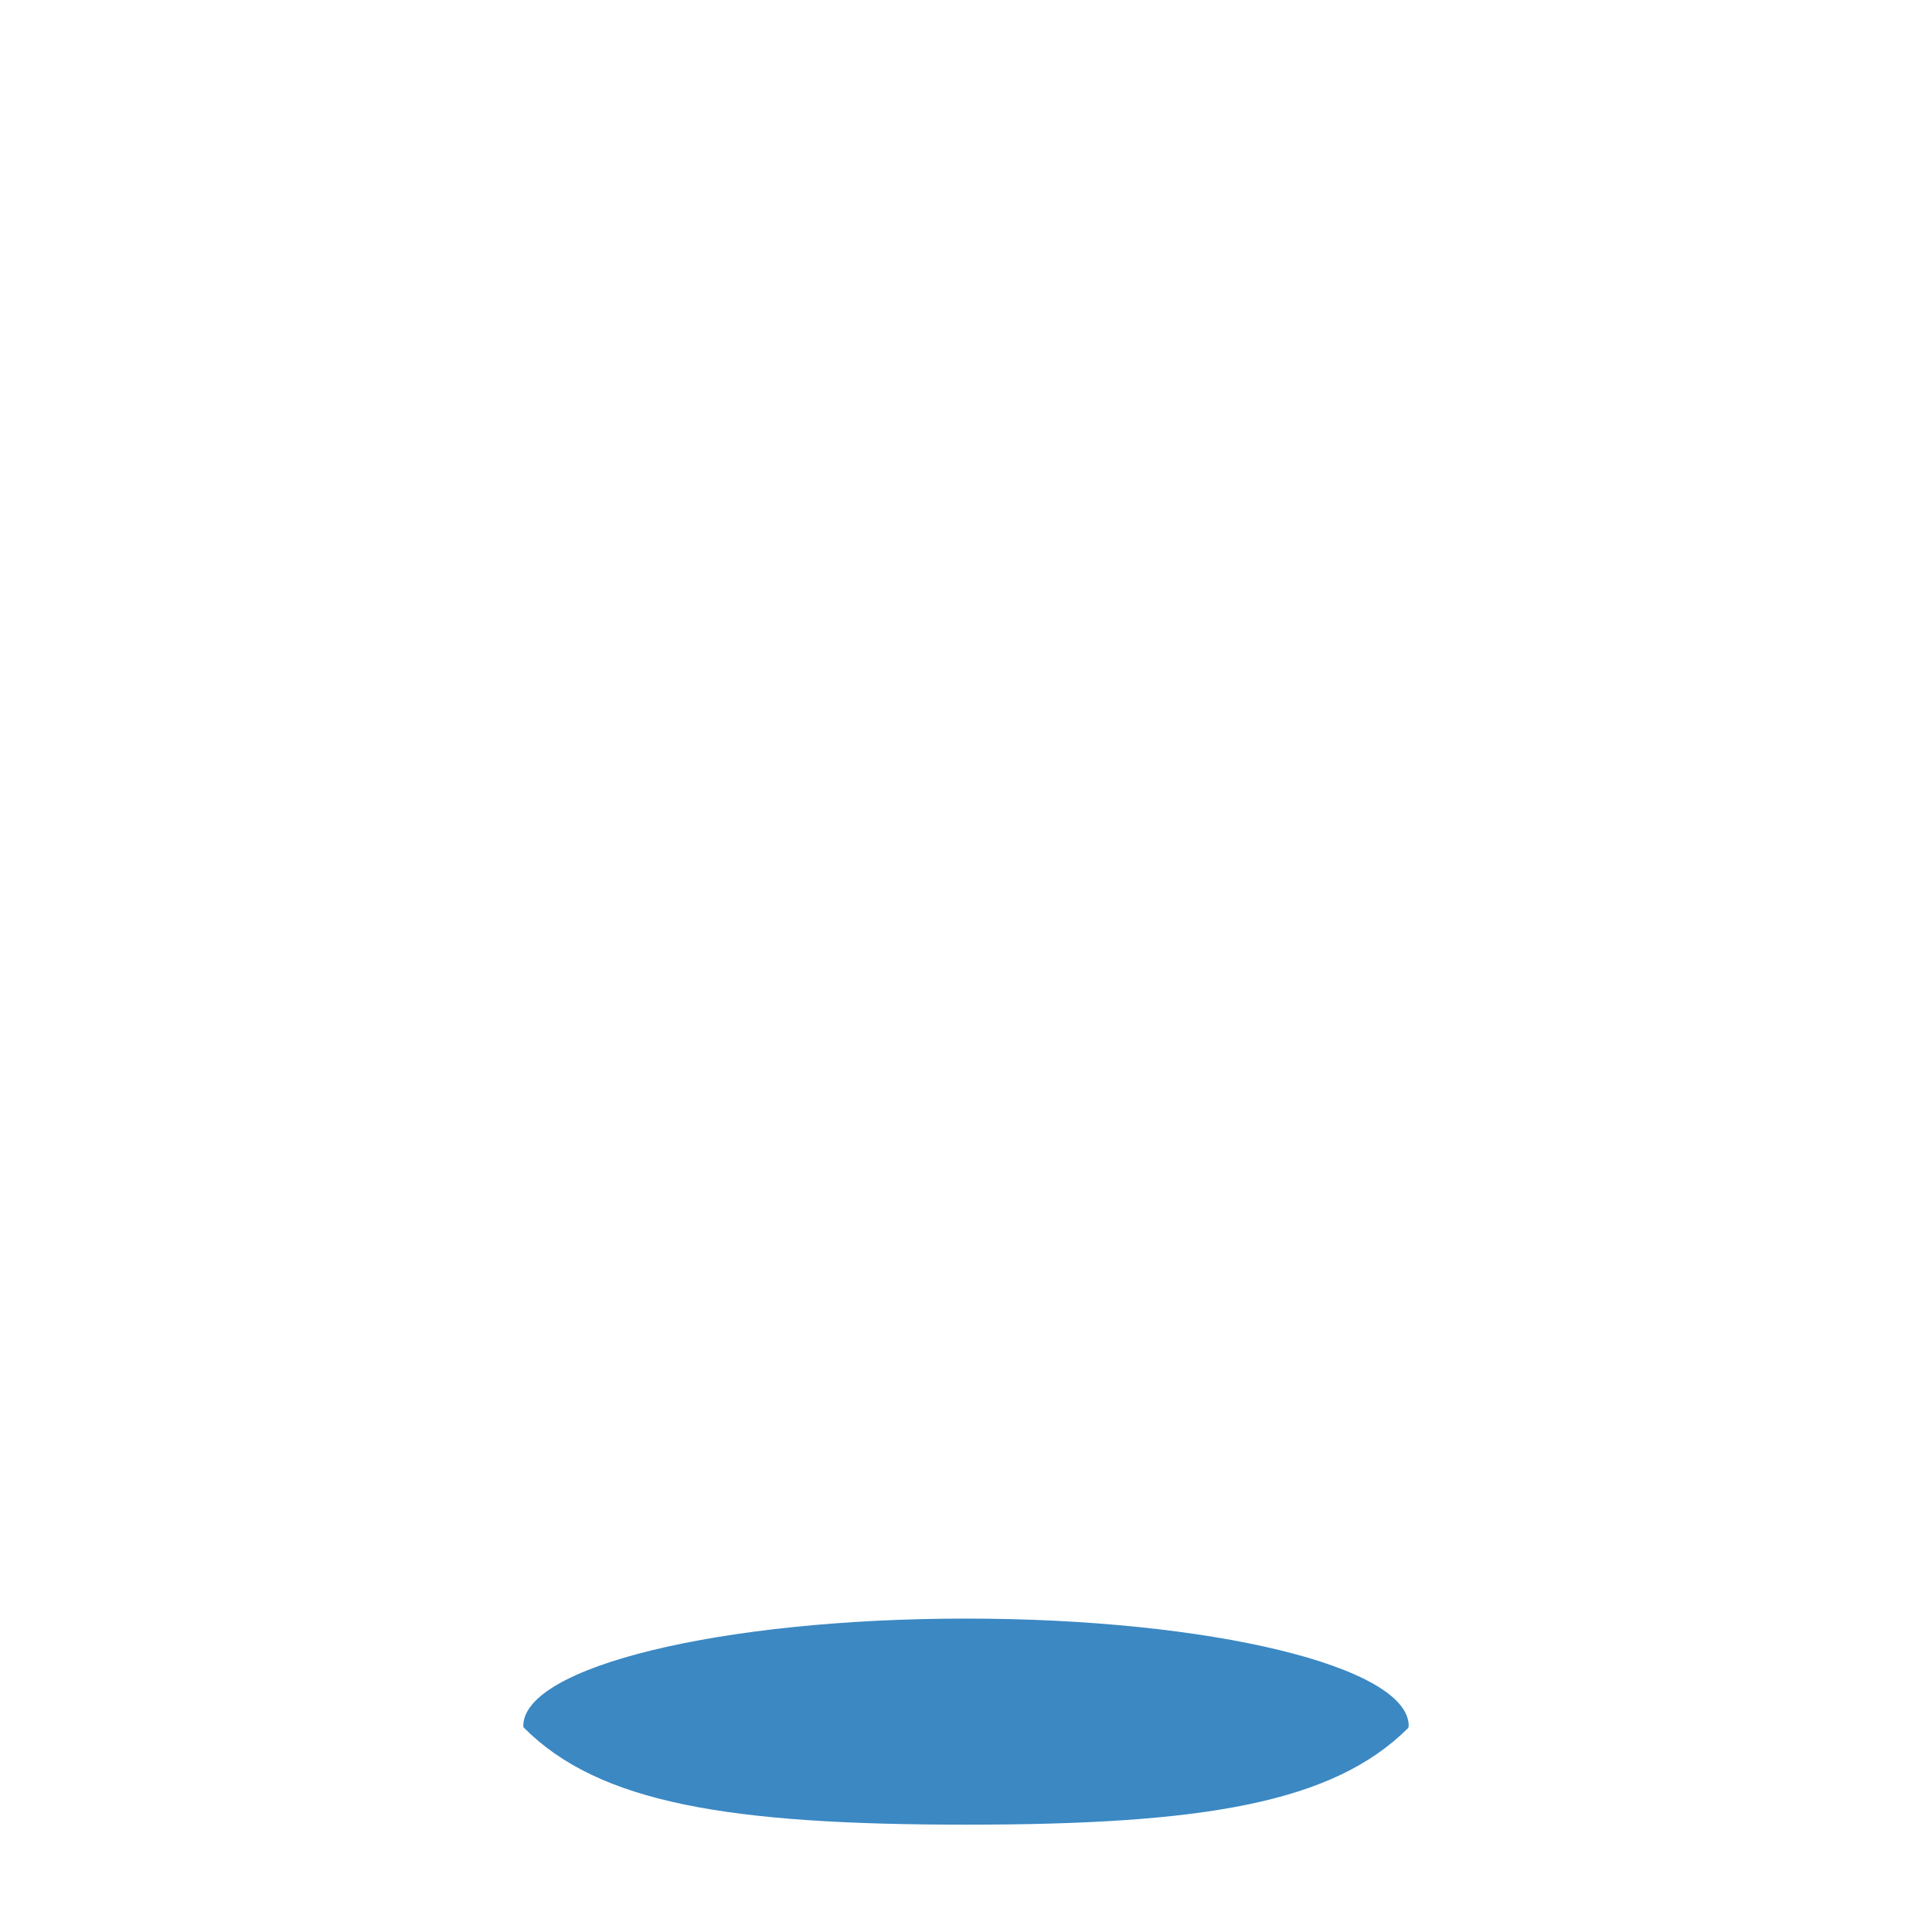 <svg xmlns="http://www.w3.org/2000/svg" viewBox="0 0 36 36">
  <path fill="#3B88C3" d="M18 30.16c-4.556 0-8.249.895-8.249 2 0 .009.005.018.006.028C11.154 33.598 13.578 34 18 34c4.413 0 6.836-.4 8.241-1.803.001-.012.008-.024.008-.037 0-1.105-3.693-2-8.249-2z"/>
</svg>
